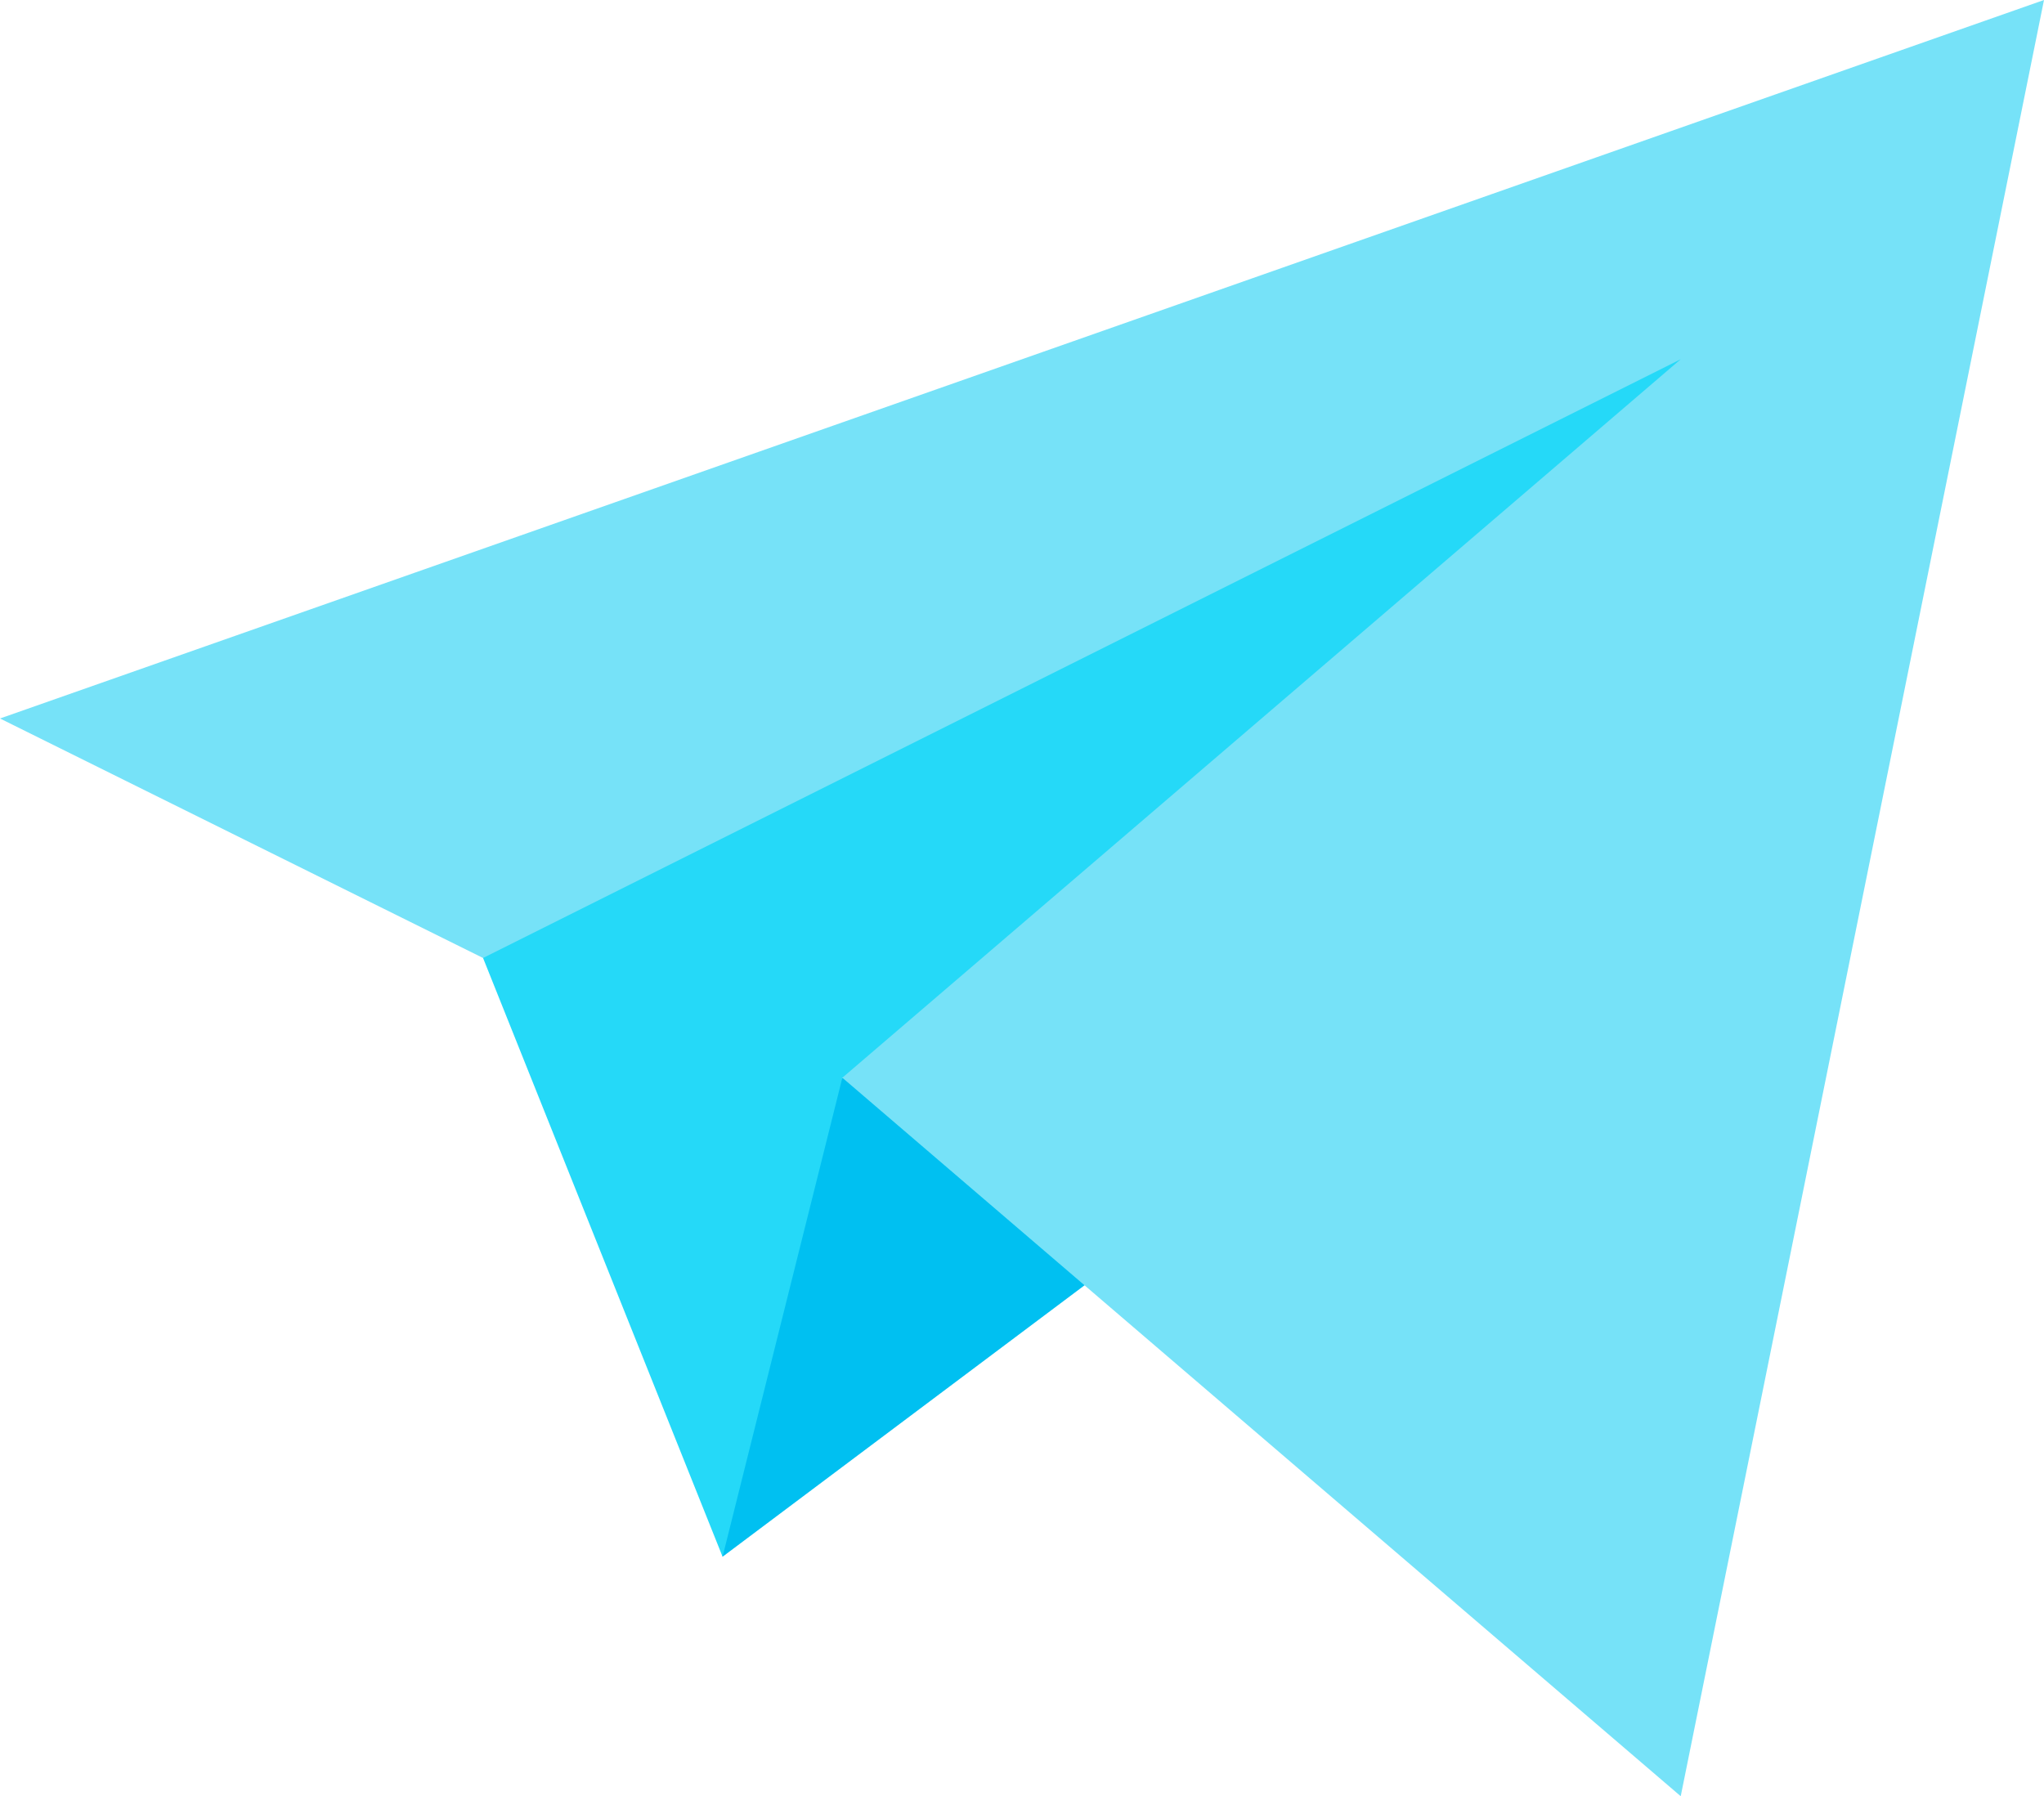 <?xml version="1.0" encoding="iso-8859-1"?>
<!-- Generator: Adobe Illustrator 15.0.0, SVG Export Plug-In . SVG Version: 6.00 Build 0)  -->
<!DOCTYPE svg PUBLIC "-//W3C//DTD SVG 1.1//EN" "http://www.w3.org/Graphics/SVG/1.1/DTD/svg11.dtd">
<svg version="1.1" id="Layer_1" xmlns="http://www.w3.org/2000/svg" xmlns:xlink="http://www.w3.org/1999/xlink" x="0px" y="0px"
	 width="595.279px" height="523.196px" viewBox="-235.555 143.775 595.279 523.196"
	 style="enable-background:new -235.555 143.775 595.279 523.196;" xml:space="preserve">
<g>
	<g>
		<defs>
			<rect id="SVGID_1_" x="-235.555" y="143.775" width="595.279" height="523.195"/>
		</defs>
		<clipPath id="SVGID_2_">
			<use xlink:href="#SVGID_1_"  style="overflow:visible;"/>
		</clipPath>
		<polygon style="clip-path:url(#SVGID_2_);fill:#00C0F1;" points="9.765,457.693 -37.808,508.472 -25.115,597.211 114.405,492.572 
					"/>
		<polygon style="clip-path:url(#SVGID_2_);fill:#76E2F8;" points="-235.555,353.053 -94.873,422.813 9.765,457.693 253.924,666.97 
			359.724,143.775 		"/>
		<polygon style="clip-path:url(#SVGID_2_);fill:#25D9F8;" points="-94.873,422.813 -25.115,597.211 9.766,457.693 253.924,248.414 
					"/>
	</g>
</g>
</svg>
